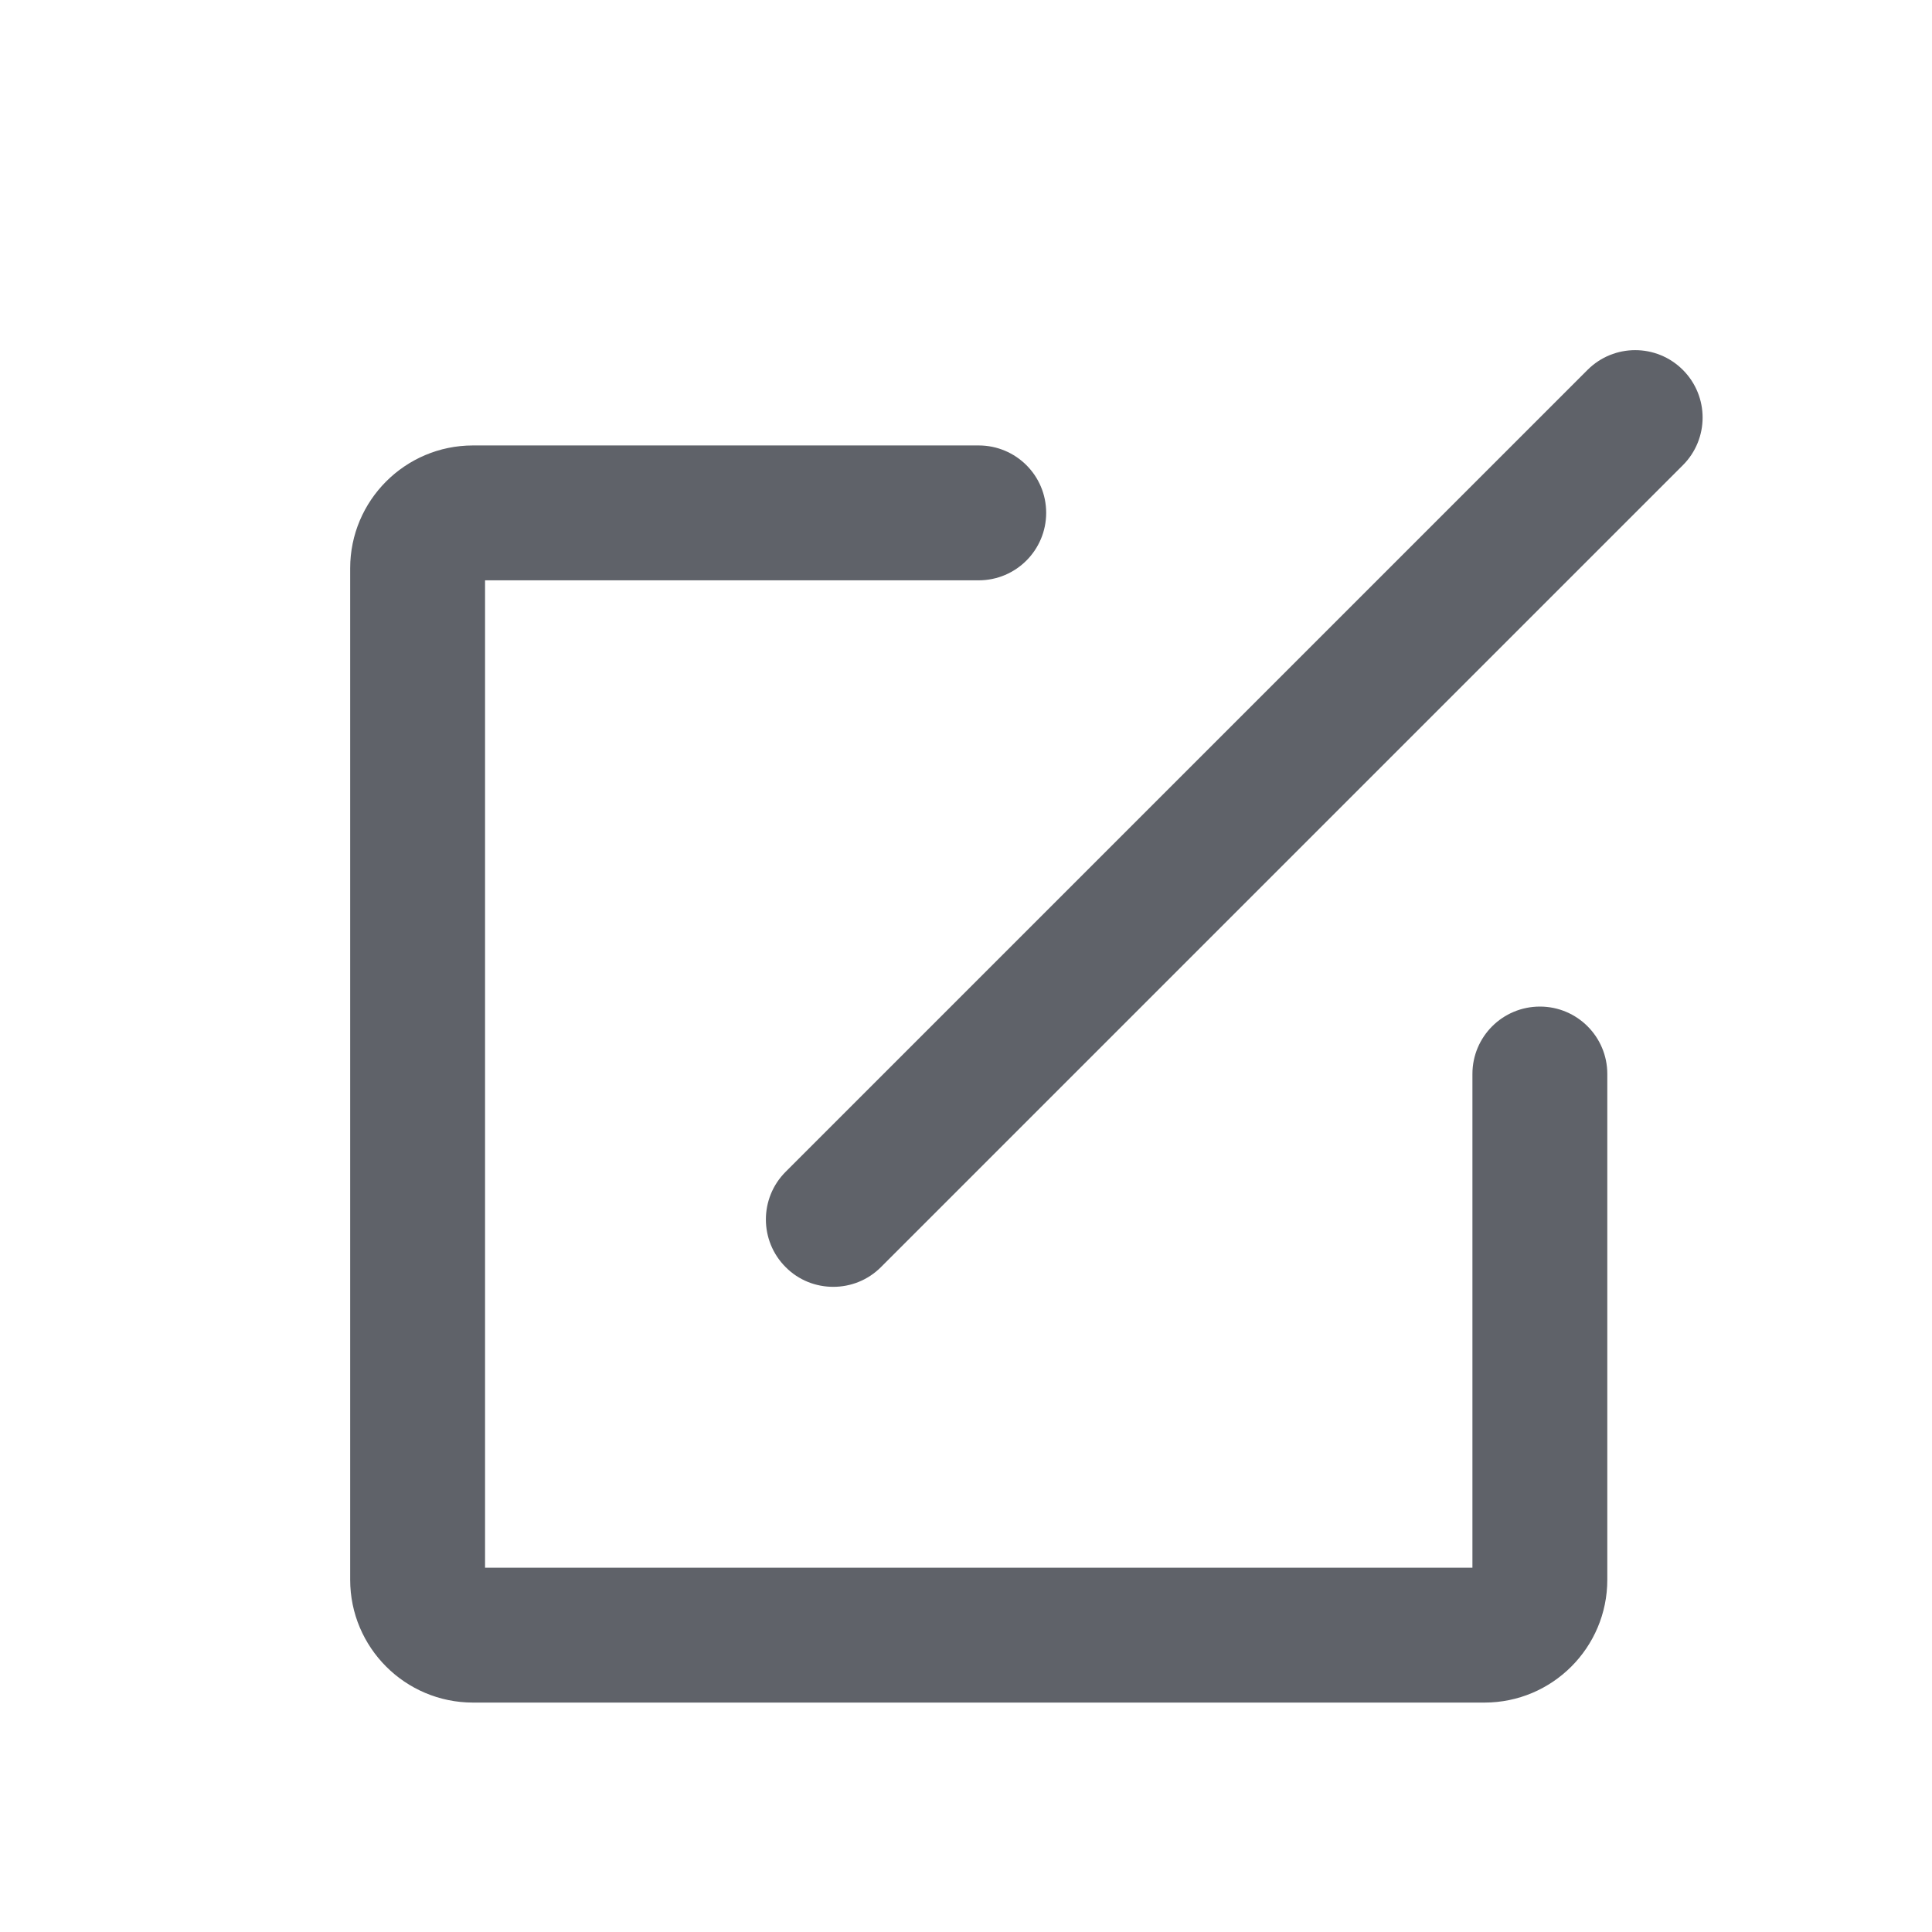 <?xml version="1.0" encoding="UTF-8"?>
<svg width="16px" height="16px" viewBox="0 0 16 16" version="1.1" xmlns="http://www.w3.org/2000/svg" xmlns:xlink="http://www.w3.org/1999/xlink">
    <title>重命名</title>
    <g id="重命名" stroke="none" stroke-width="1" fill="none" fill-rule="evenodd">
        <rect id="矩形" x="0" y="0" width="16" height="16"></rect>
        <path d="M8.105,3.789 C8.359,3.789 8.564,3.994 8.564,4.247 C8.564,4.5 8.359,4.706 8.105,4.706 L3.917,4.706 L3.917,13.083 L12.294,13.083 L12.294,8.894 C12.294,8.641 12.499,8.436 12.753,8.436 C13.006,8.436 13.211,8.641 13.211,8.894 L13.211,13.083 C13.211,13.589 12.8,14 12.294,14 L3.917,14 C3.411,14 3,13.589 3,13.083 L3,4.706 C3,4.2 3.411,3.789 3.917,3.789 L8.105,3.789 Z M13.866,3.134 C14.045,3.313 14.045,3.603 13.866,3.782 L7.225,10.423 C7.135,10.513 7.018,10.557 6.901,10.557 C6.783,10.557 6.666,10.513 6.577,10.423 C6.398,10.244 6.398,9.954 6.577,9.775 L13.218,3.134 C13.397,2.955 13.687,2.955 13.866,3.134 Z" id="形状结合" stroke="#5F6269" stroke-width="0.2" fill="#5F6269" fill-rule="nonzero"></path>
    </g>
</svg>
